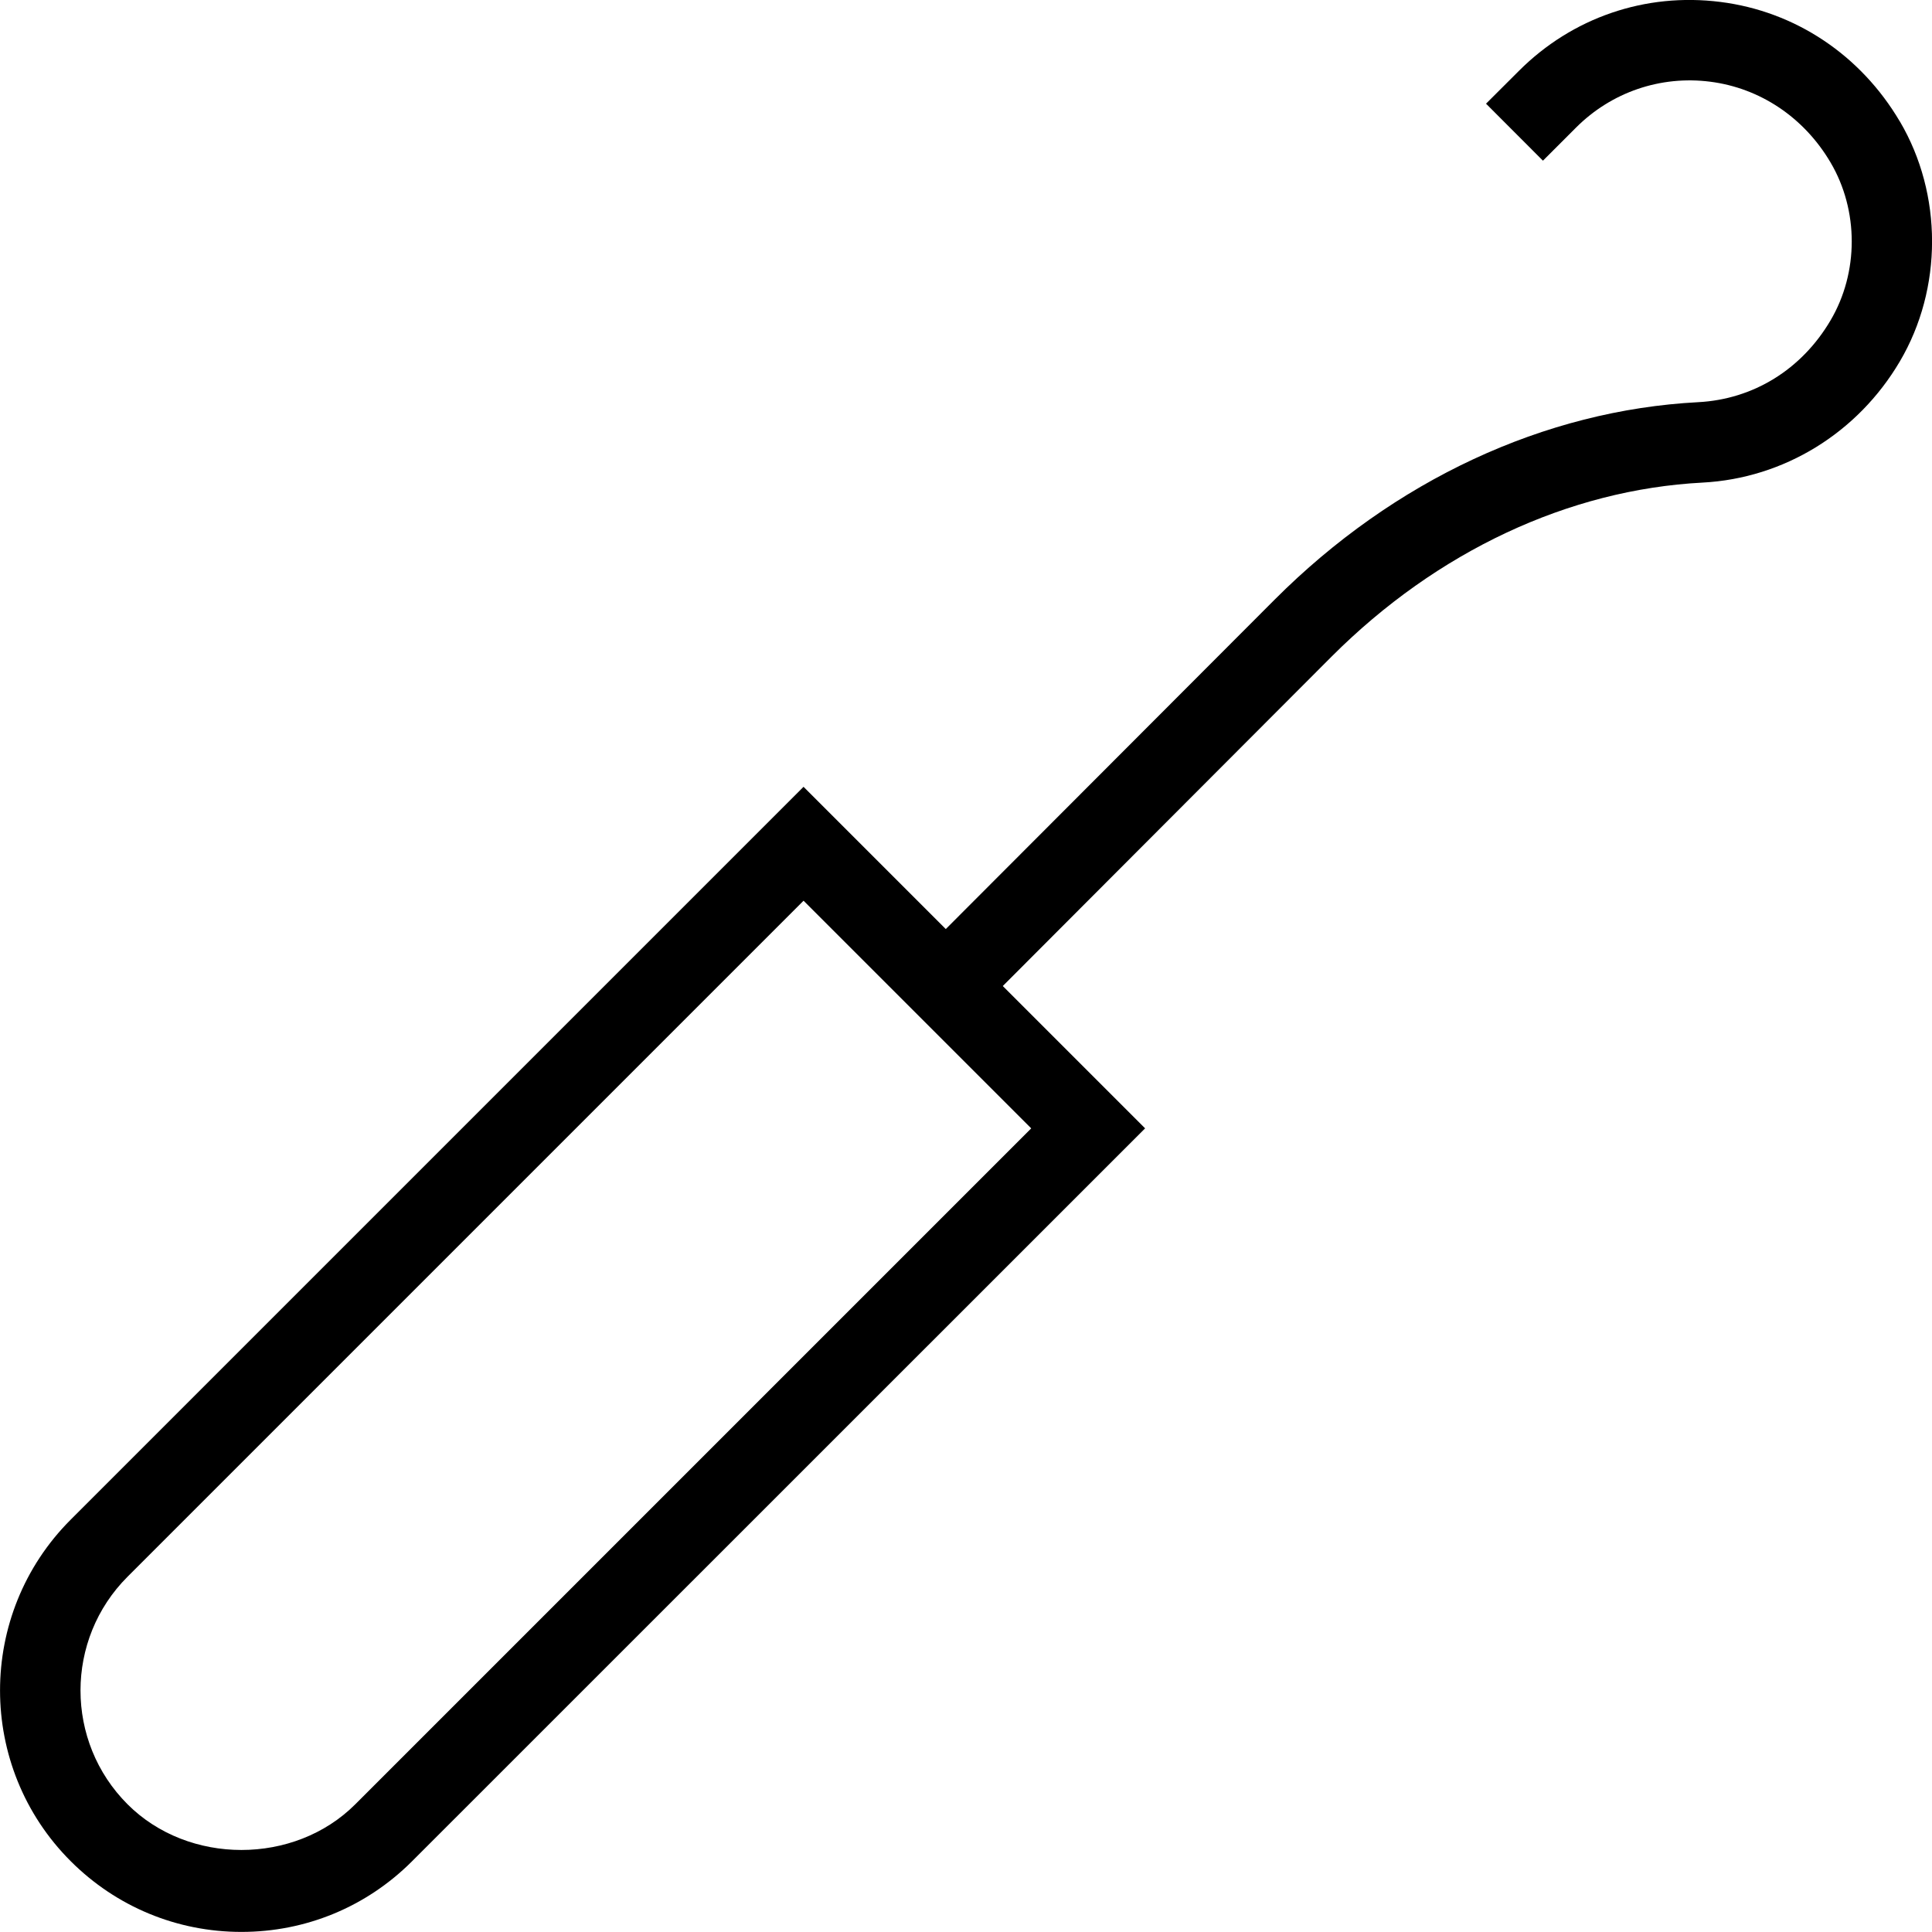 <svg id="Layer_1" viewBox="0 0 24 24" xmlns="http://www.w3.org/2000/svg" data-name="Layer 1"><path d="m23.601 1.51c-.487-.827-1.3-1.369-2.23-1.486-.933-.118-1.84.195-2.5.854l-.411.41.707.708.411-.411c.44-.44 1.049-.649 1.667-.57.62.079 1.165.444 1.494 1.002.352.596.352 1.368 0 1.964-.359.609-.958.979-1.643 1.015-1.911.1-3.78.97-5.26 2.451l-4.087 4.094-1.767-1.767-9.104 9.104c-1.17 1.17-1.17 3.072 0 4.242.566.566 1.32.879 2.121.879s1.555-.312 2.121-.879l9.105-9.103-1.768-1.768 4.087-4.095c1.306-1.305 2.941-2.072 4.606-2.159 1.01-.053 1.927-.616 2.451-1.506.533-.905.533-2.075 0-2.98zm-19.188 20.904c-.756.756-2.072.756-2.828 0-.78-.779-.78-2.049 0-2.828l8.397-8.397 2.828 2.828z"/></svg>